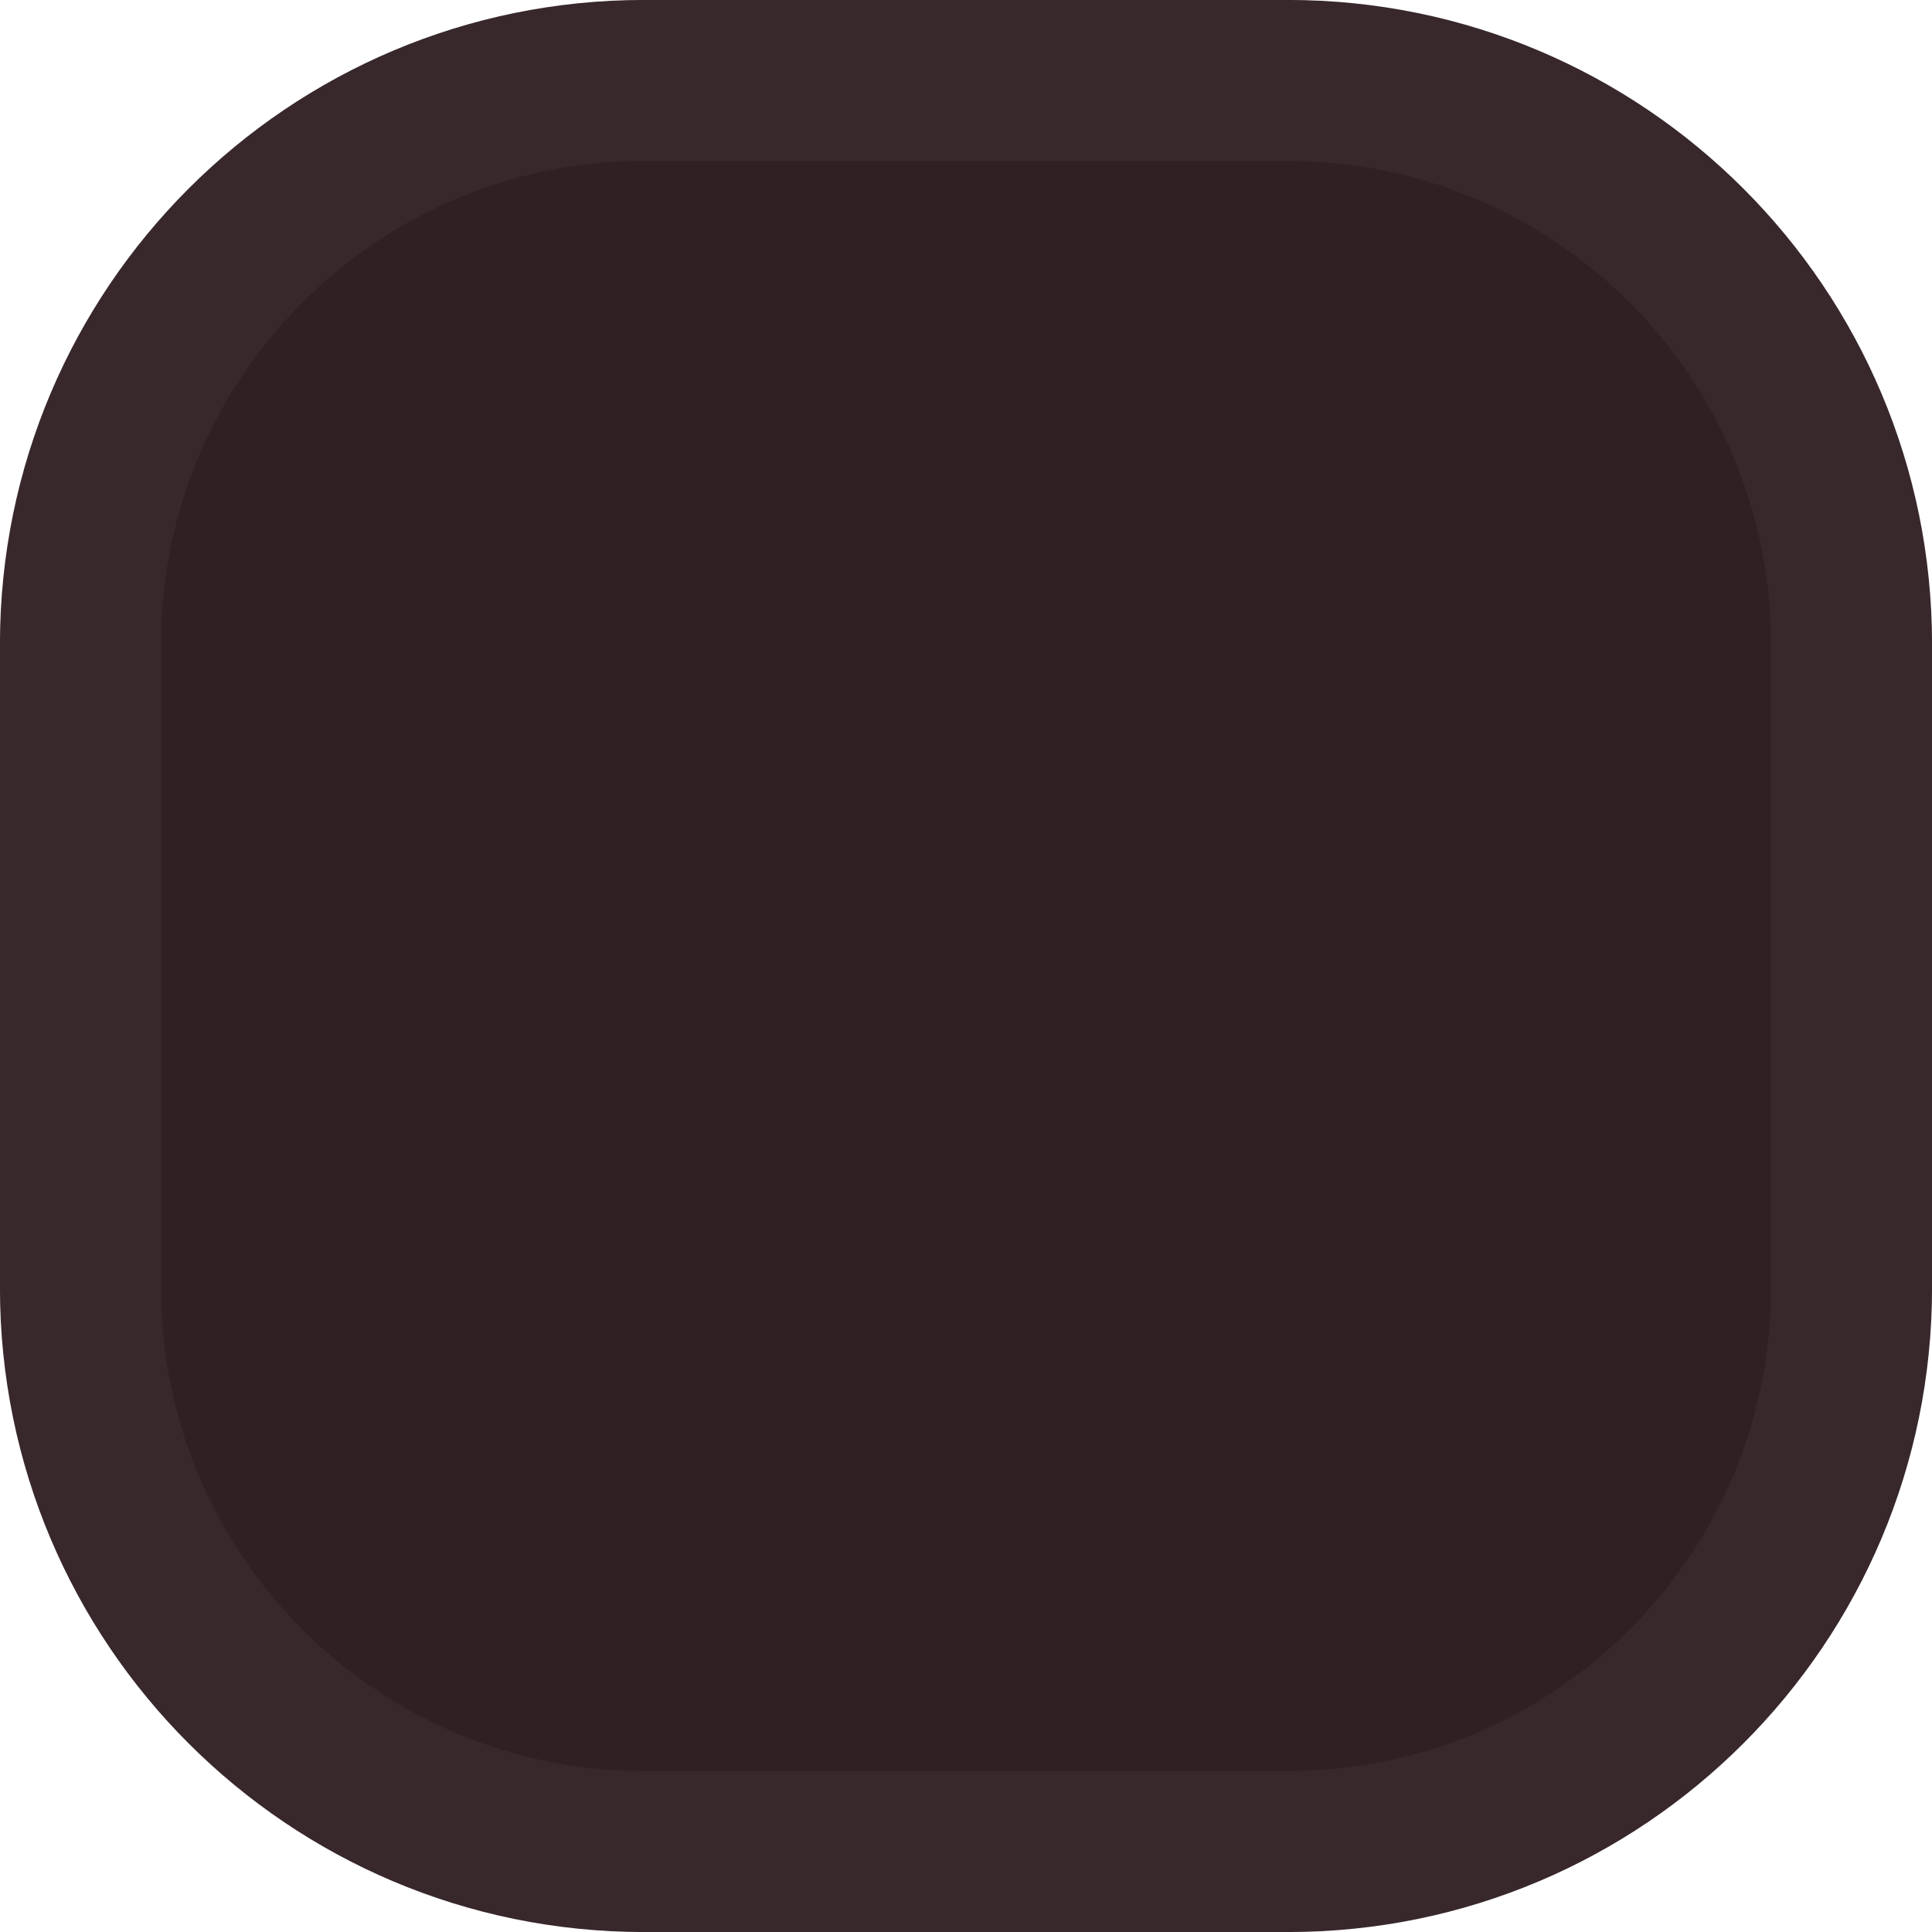 <svg width="20" height="20" viewBox="0 0 20 20" fill="none" xmlns="http://www.w3.org/2000/svg">
<path d="M0.833 6.667C0.833 3.445 3.445 0.833 6.667 0.833H13.333C16.555 0.833 19.167 3.445 19.167 6.667V13.333C19.167 16.555 16.555 19.167 13.333 19.167H6.667C3.445 19.167 0.833 16.555 0.833 13.333V6.667Z" fill="#2E2023"/>
<path d="M0.833 6.667C0.833 3.445 3.445 0.833 6.667 0.833H13.333C16.555 0.833 19.167 3.445 19.167 6.667V13.333C19.167 16.555 16.555 19.167 13.333 19.167H6.667C3.445 19.167 0.833 16.555 0.833 13.333V6.667Z" stroke="#38282B" stroke-width="1.667"/>
</svg>

